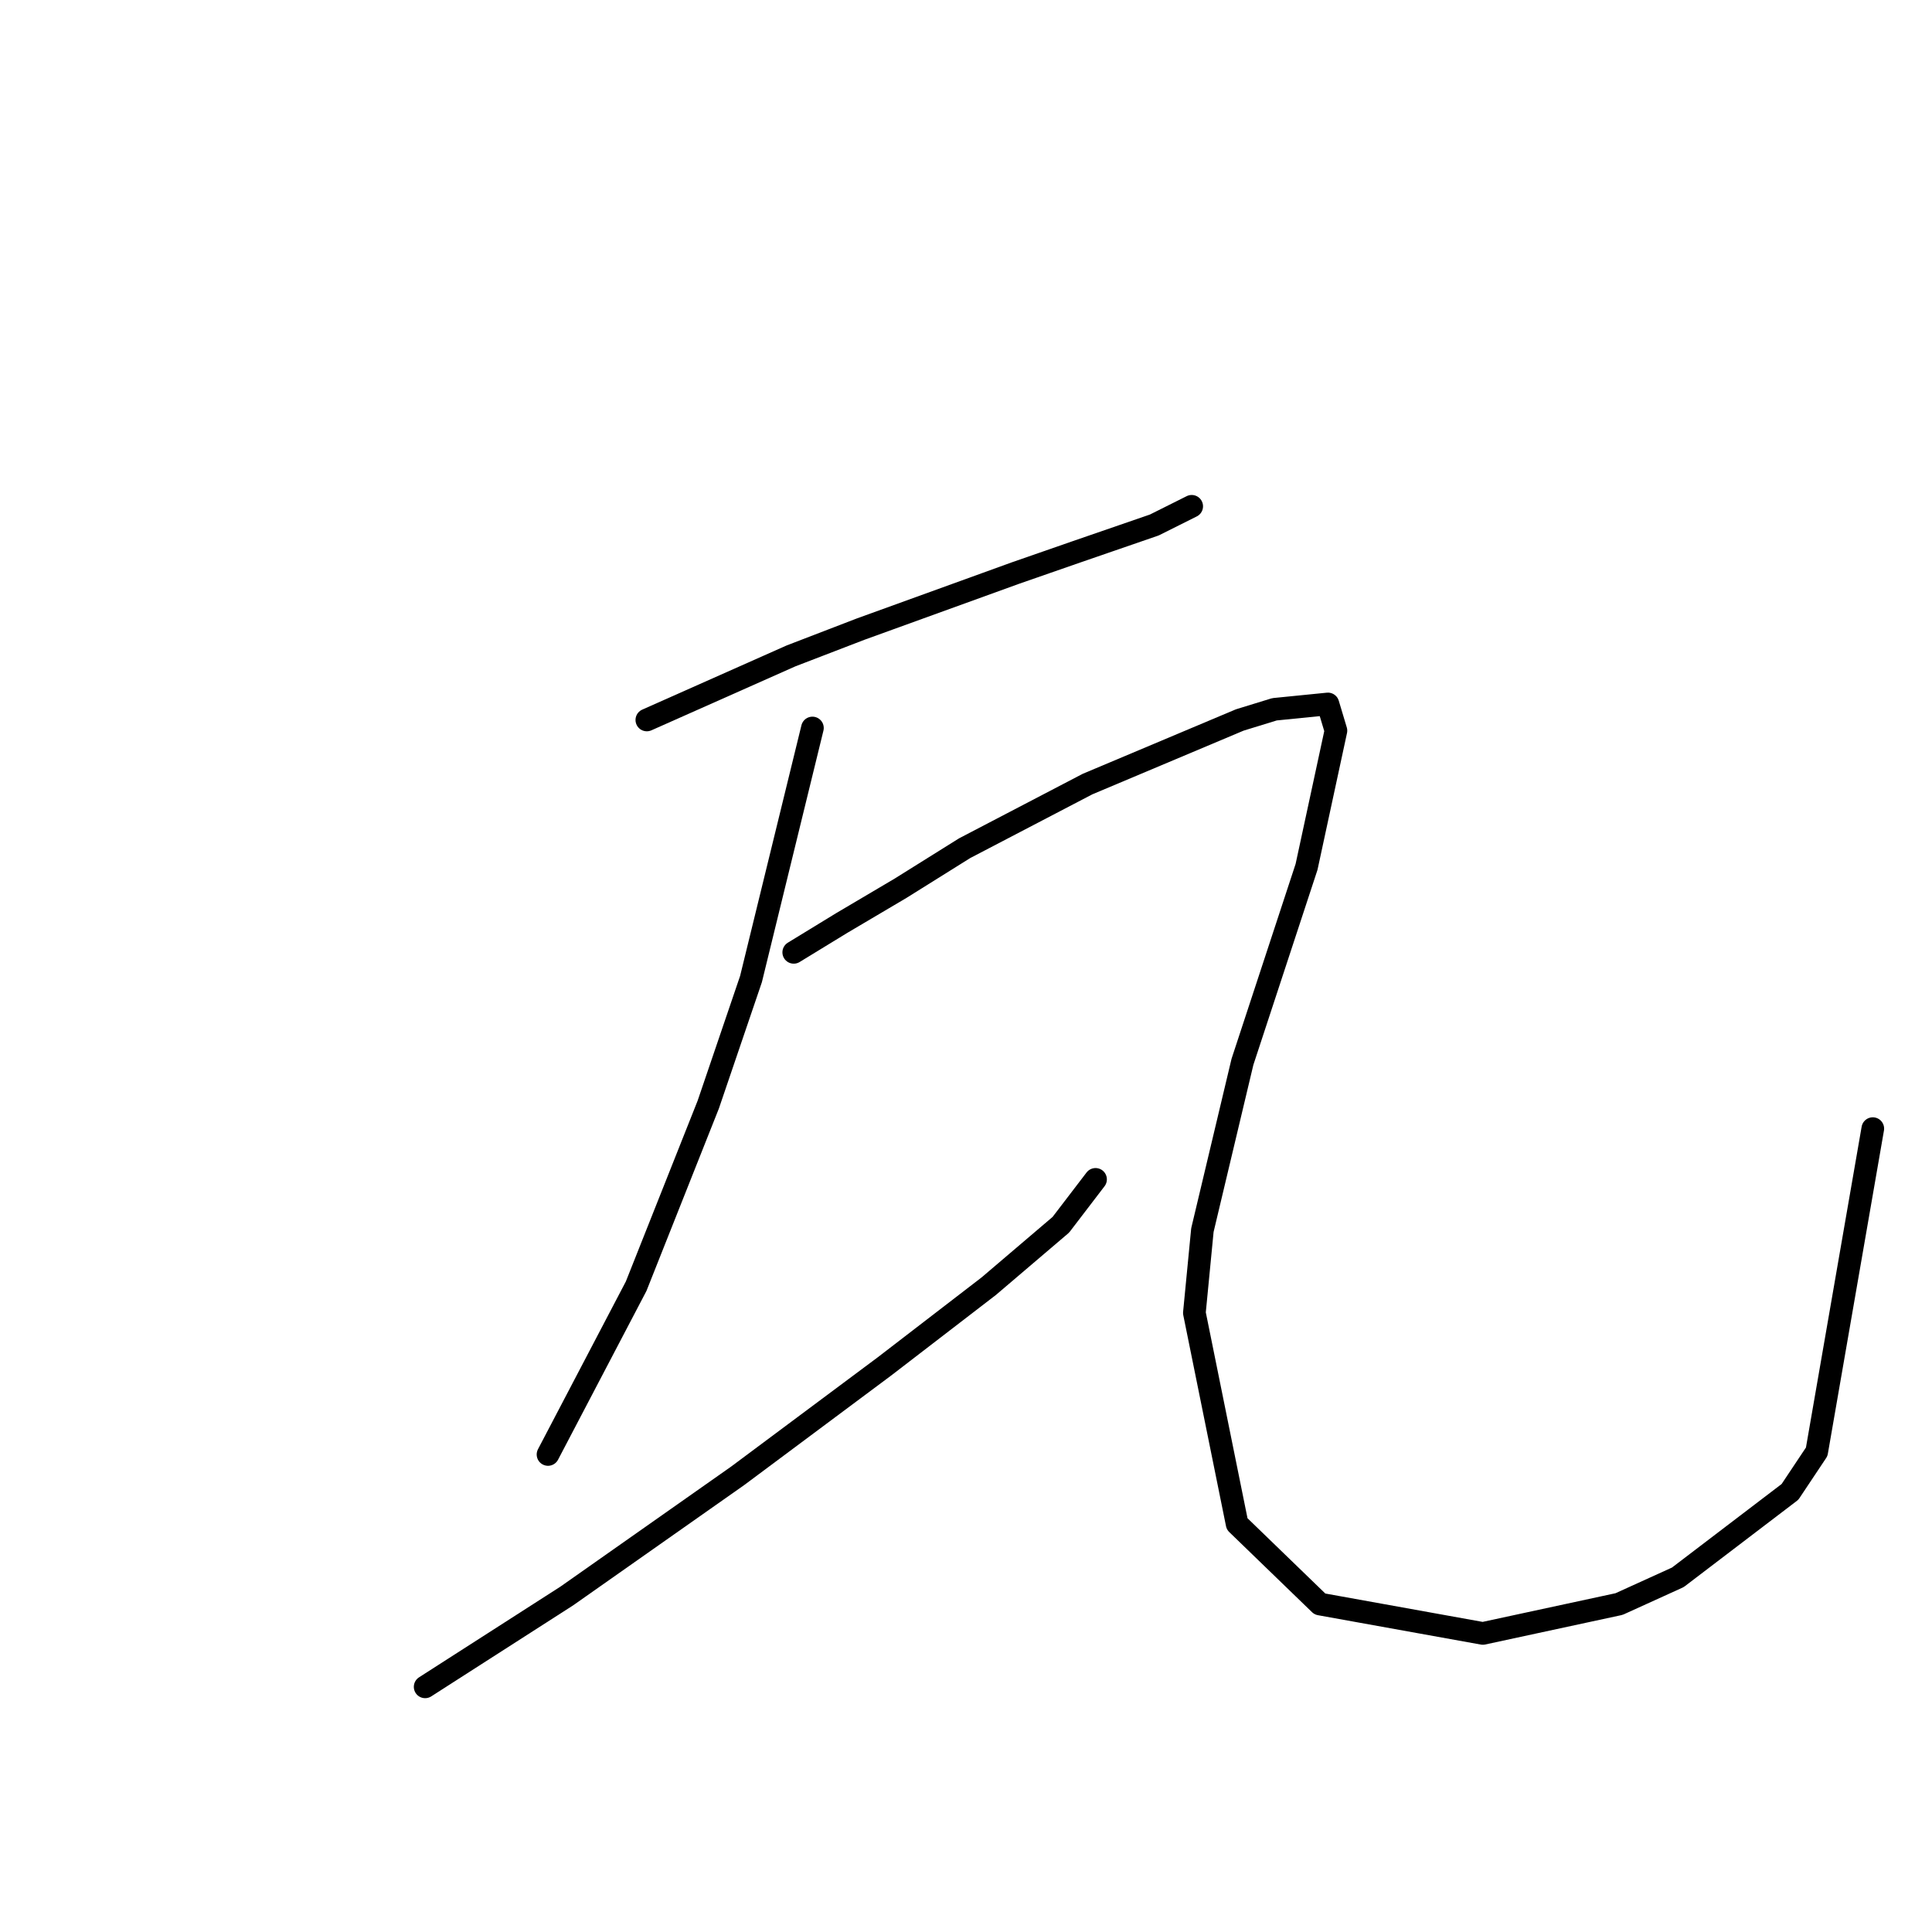 <?xml version="1.0" standalone="no"?>
    <svg width="256" height="256" xmlns="http://www.w3.org/2000/svg" version="1.1">
    <polyline stroke="black" stroke-width="3" stroke-linecap="round" fill="transparent" stroke-linejoin="round" points="85.709 95.4 104.82 86.907 114.022 83.367 134.549 75.935 142.689 73.104 152.952 69.565 157.907 67.087 157.907 67.087 " />
        <polyline stroke="black" stroke-width="3" stroke-linecap="round" fill="transparent" stroke-linejoin="round" points="107.651 96.462 99.511 129.73 93.849 146.364 84.293 170.43 72.614 192.726 72.614 192.726 " />
        <polyline stroke="black" stroke-width="3" stroke-linecap="round" fill="transparent" stroke-linejoin="round" points="56.334 223.517 75.092 211.484 97.742 195.557 117.207 181.047 131.01 170.43 140.565 162.29 145.166 156.273 145.166 156.273 " />
        <polyline stroke="black" stroke-width="3" stroke-linecap="round" fill="transparent" stroke-linejoin="round" points="105.174 126.191 111.544 122.298 119.331 117.697 127.824 112.388 144.104 103.894 164.277 95.4 168.878 93.985 175.956 93.277 177.018 96.816 173.125 114.866 164.631 140.701 159.323 162.998 158.261 173.969 163.923 201.928 174.895 212.545 196.483 216.438 214.533 212.545 222.319 209.006 237.183 197.681 240.722 192.372 248.155 149.549 248.155 149.549 " />
        </svg>